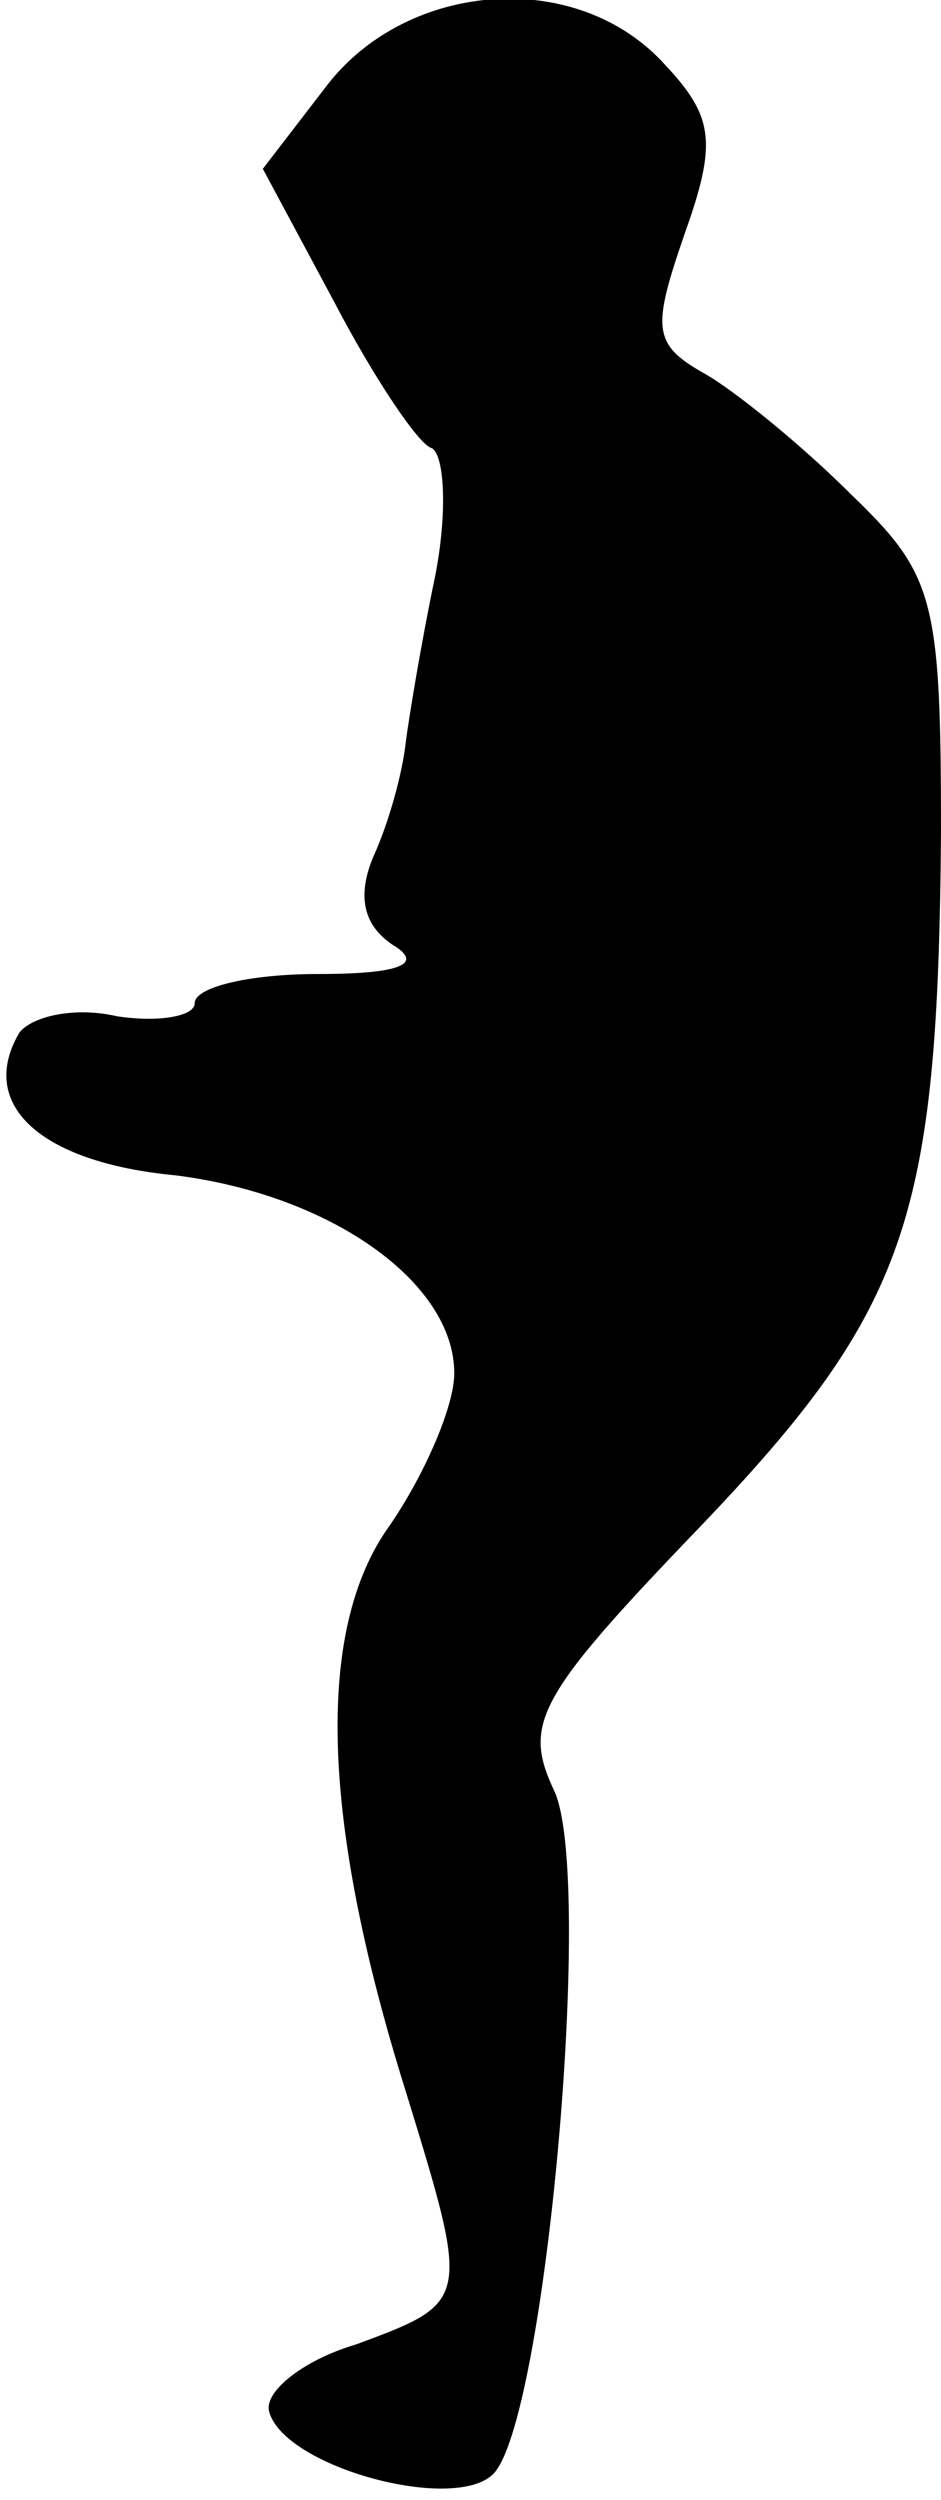 <?xml version="1.0" standalone="no"?>
<!DOCTYPE svg PUBLIC "-//W3C//DTD SVG 20010904//EN"
 "http://www.w3.org/TR/2001/REC-SVG-20010904/DTD/svg10.dtd">
<svg version="1.0" xmlns="http://www.w3.org/2000/svg"
 width="29pt" height="77pt" viewBox="0 0 29 77"
 preserveAspectRatio="xMidYMid meet">
<g transform="translate(0,77) scale(0.1,-0.1)"
fill="#000000" stroke="none">
<path fill="#000000" stroke="none" d="M101 744 l-20 -26 22 -41 c12 -23 26
-44 30 -45 4 -2 5 -20 1 -40 -4 -19 -8 -43 -9 -51 -1 -9 -5 -24 -10 -35 -5
-12 -3 -21 6 -27 10 -6 2 -9 -23 -9 -21 0 -38 -4 -38 -9 0 -4 -11 -6 -24 -4
-13 3 -26 0 -30 -5 -13 -22 6 -40 48 -44 48 -6 86 -33 86 -61 0 -10 -9 -31
-20 -47 -23 -32 -21 -91 5 -174 20 -65 20 -65 -15 -78 -17 -5 -29 -15 -27 -21
5 -17 57 -31 69 -19 16 16 31 182 19 210 -10 21 -6 29 45 82 64 67 73 95 74
213 0 73 -2 80 -28 105 -15 15 -36 32 -45 37 -16 9 -16 14 -6 43 10 28 9 36
-6 52 -27 30 -79 26 -104 -6z"/>
</g>
</svg>
